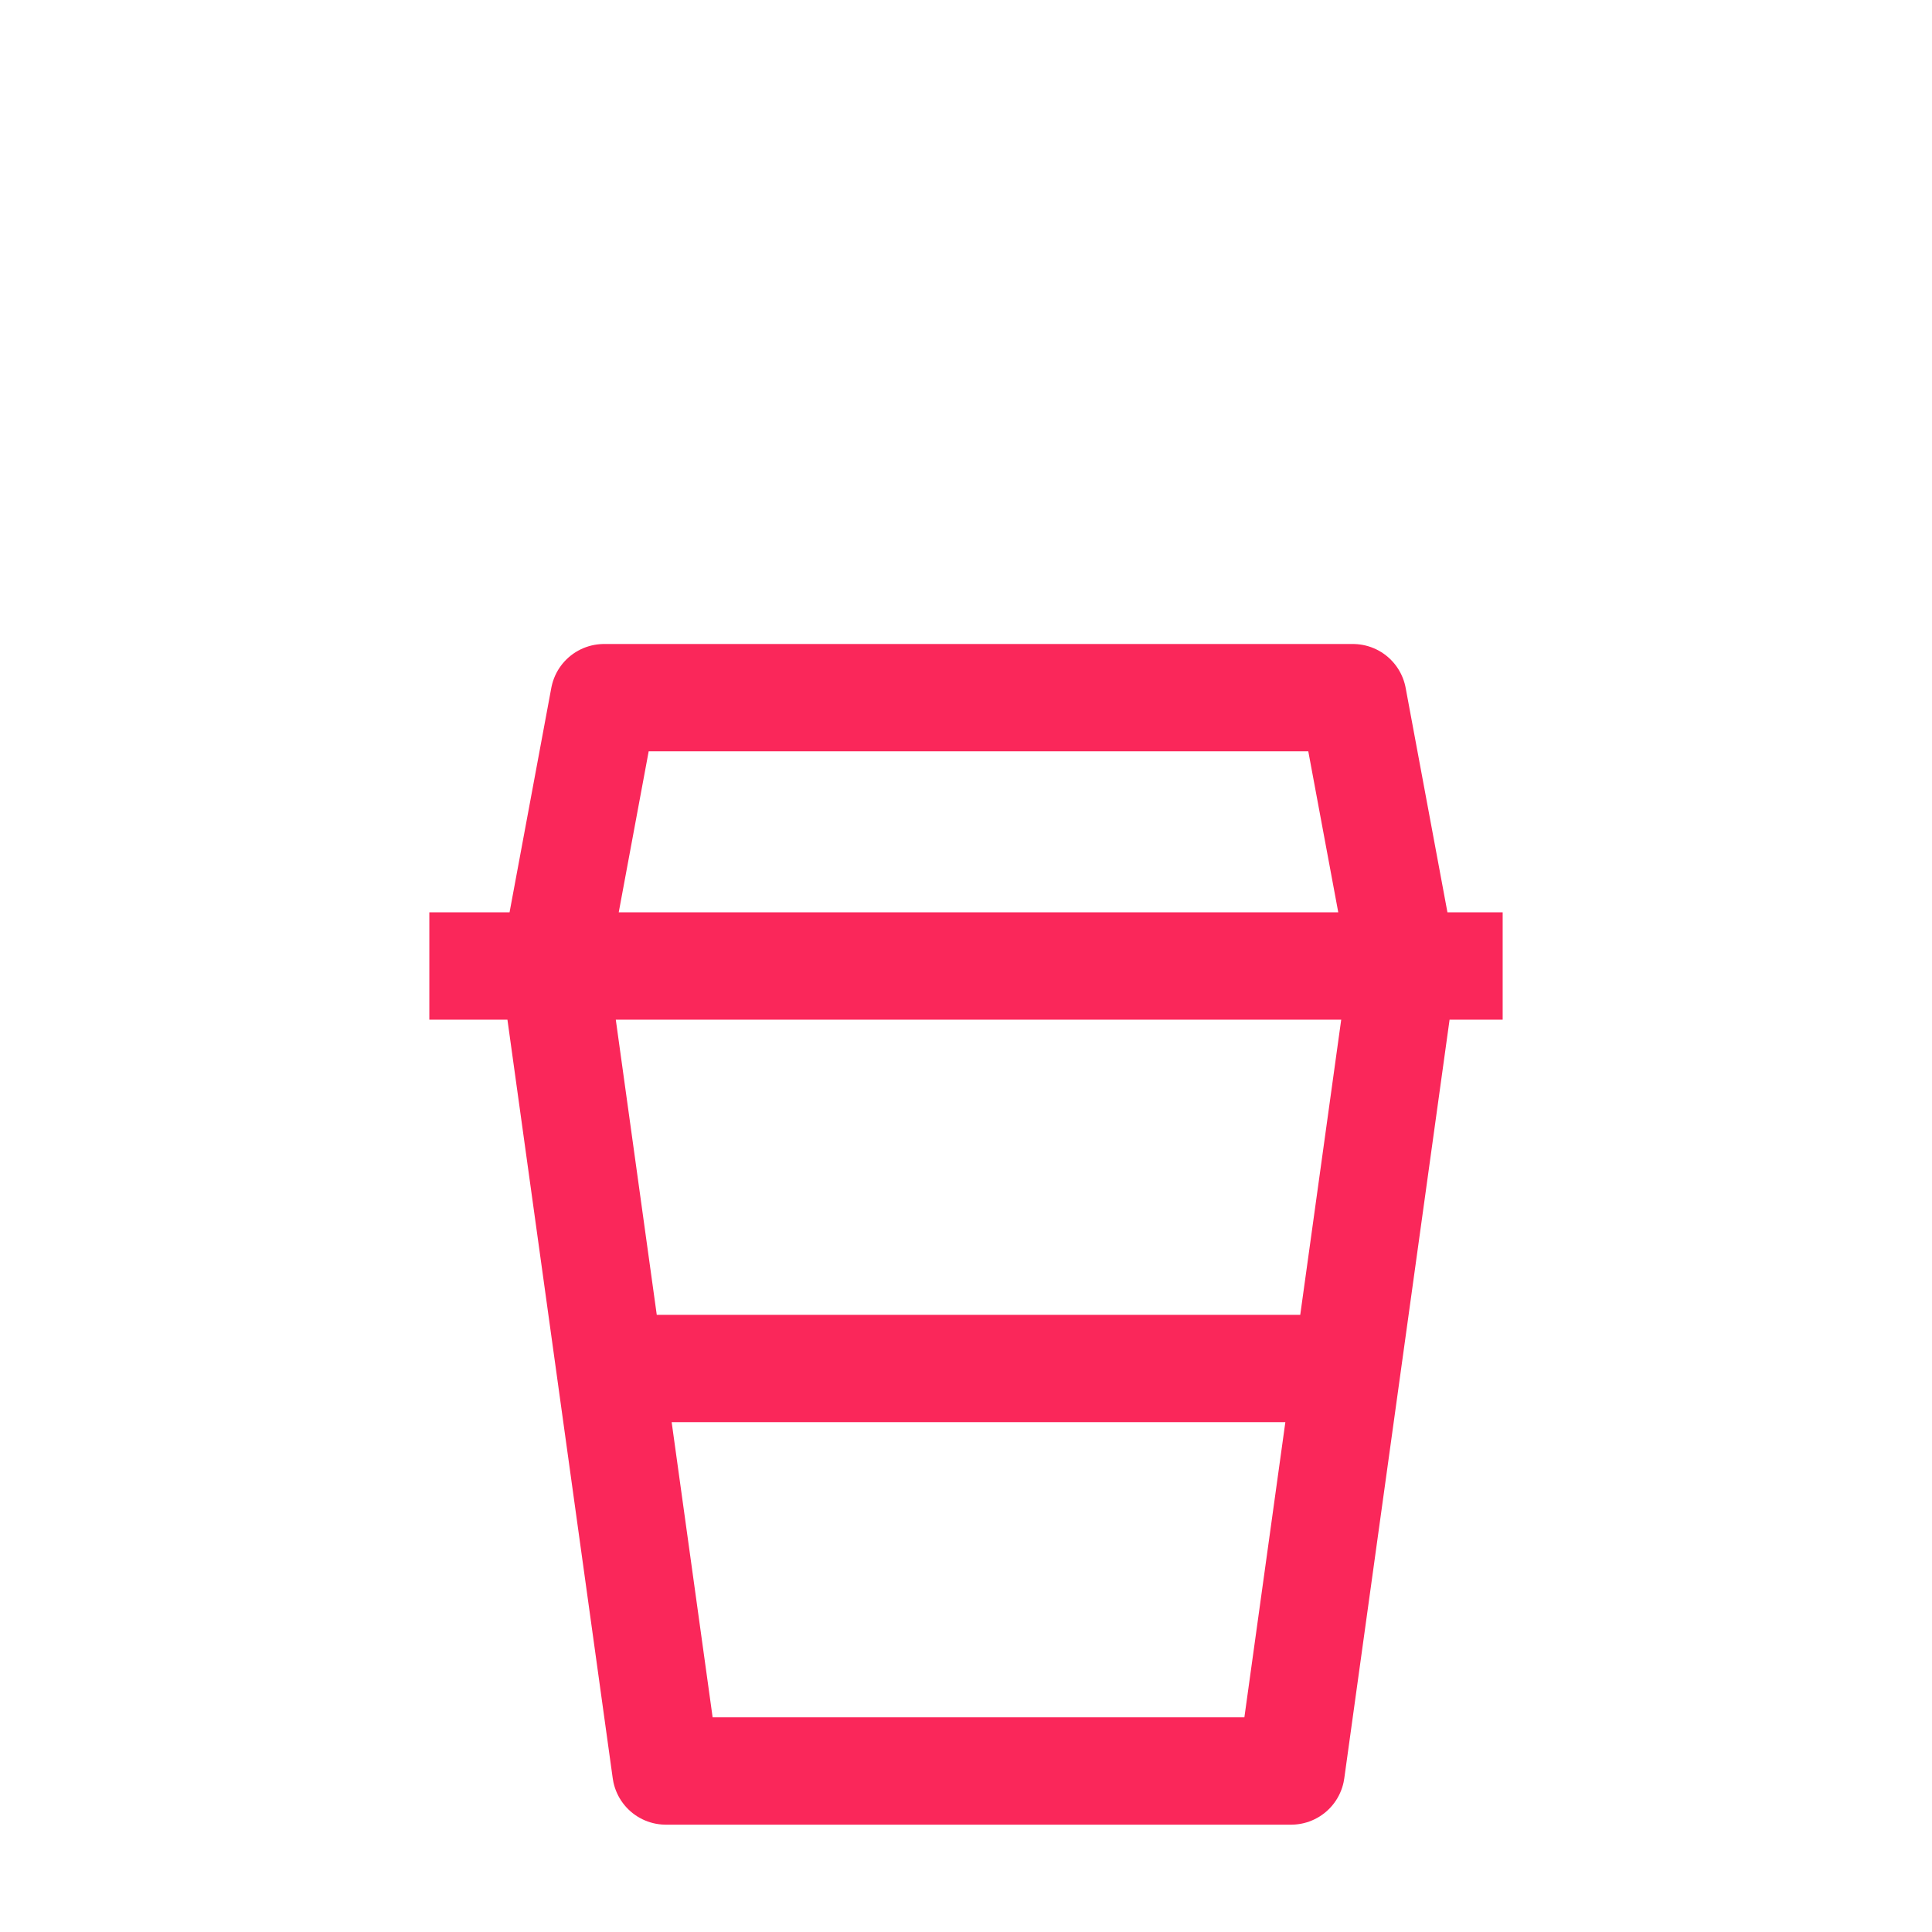 <svg width="36" height="36" viewBox="0 0 36 36" fill="none" xmlns="http://www.w3.org/2000/svg">
<path d="M10.326 18H26.14M10.326 18H8M10.326 18L11.256 13H25.209L26.14 18M10.326 18L11.367 25.5M26.14 18H28M26.14 18L25.099 25.5M25.099 25.5L24.058 33H12.408L11.367 25.5M25.099 25.5H11.367" stroke="#FA275A" stroke-width="2" stroke-linejoin="round"/>
</svg>
